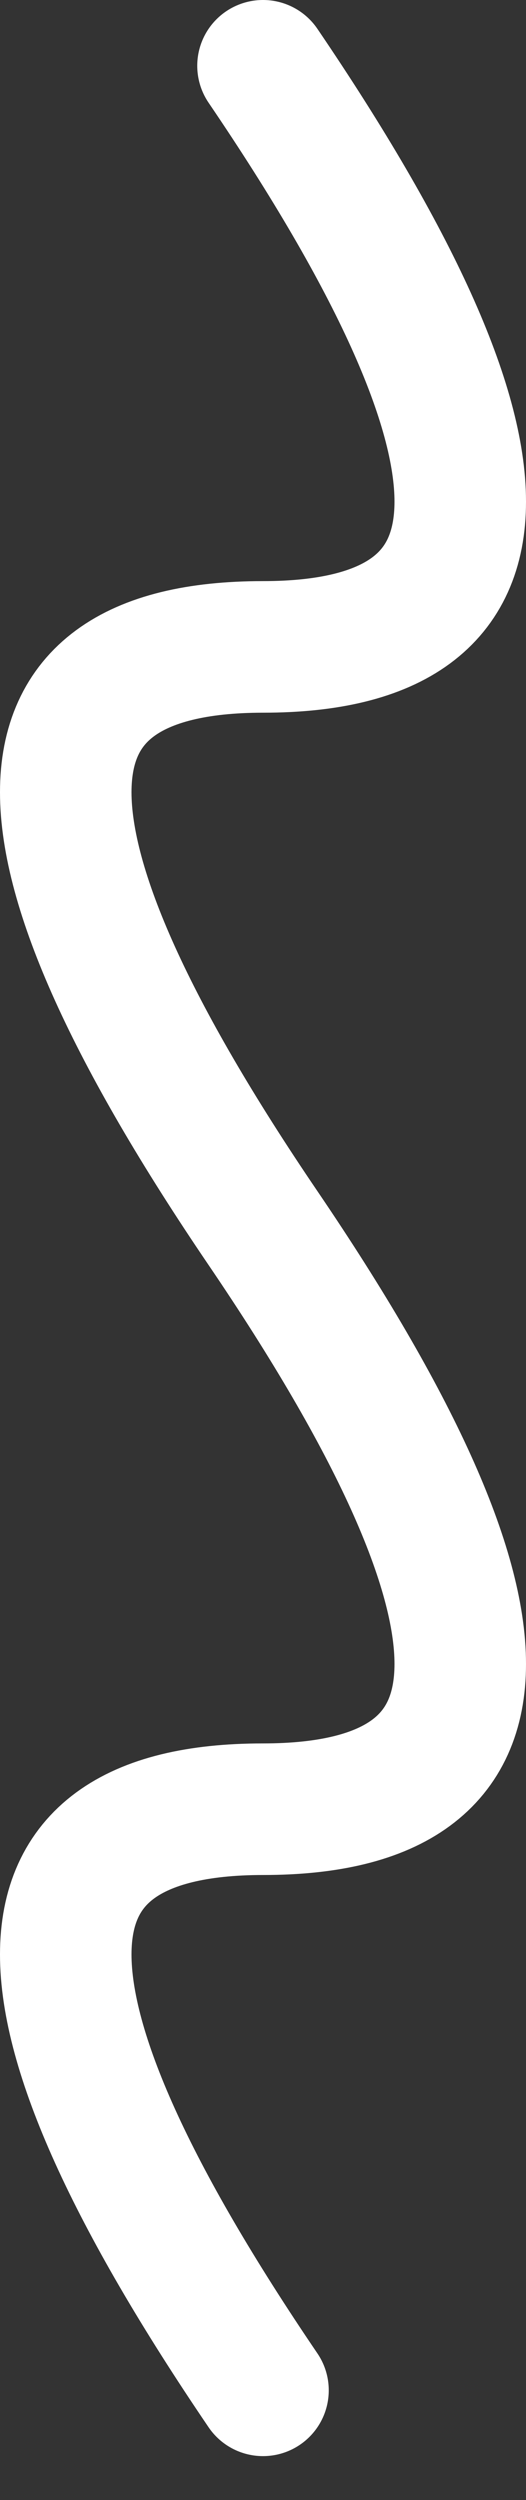 <svg width="8" height="38" viewBox="0 0 8 38" fill="none" xmlns="http://www.w3.org/2000/svg">
<rect x="0" y="0" width="8" height="38" fill="#333333" stroke="none"/>
<path d="M4 1C8 6.889 8 9.833 4 9.833C-3.86117e-07 9.833 -5.14823e-07 12.778 4 18.667C8 24.556 8 27.5 4 27.5C-1.15835e-06 27.5 -1.28706e-06 30.444 4 36.333" stroke="white" stroke-width="2" stroke-linecap="round"/>
</svg>
